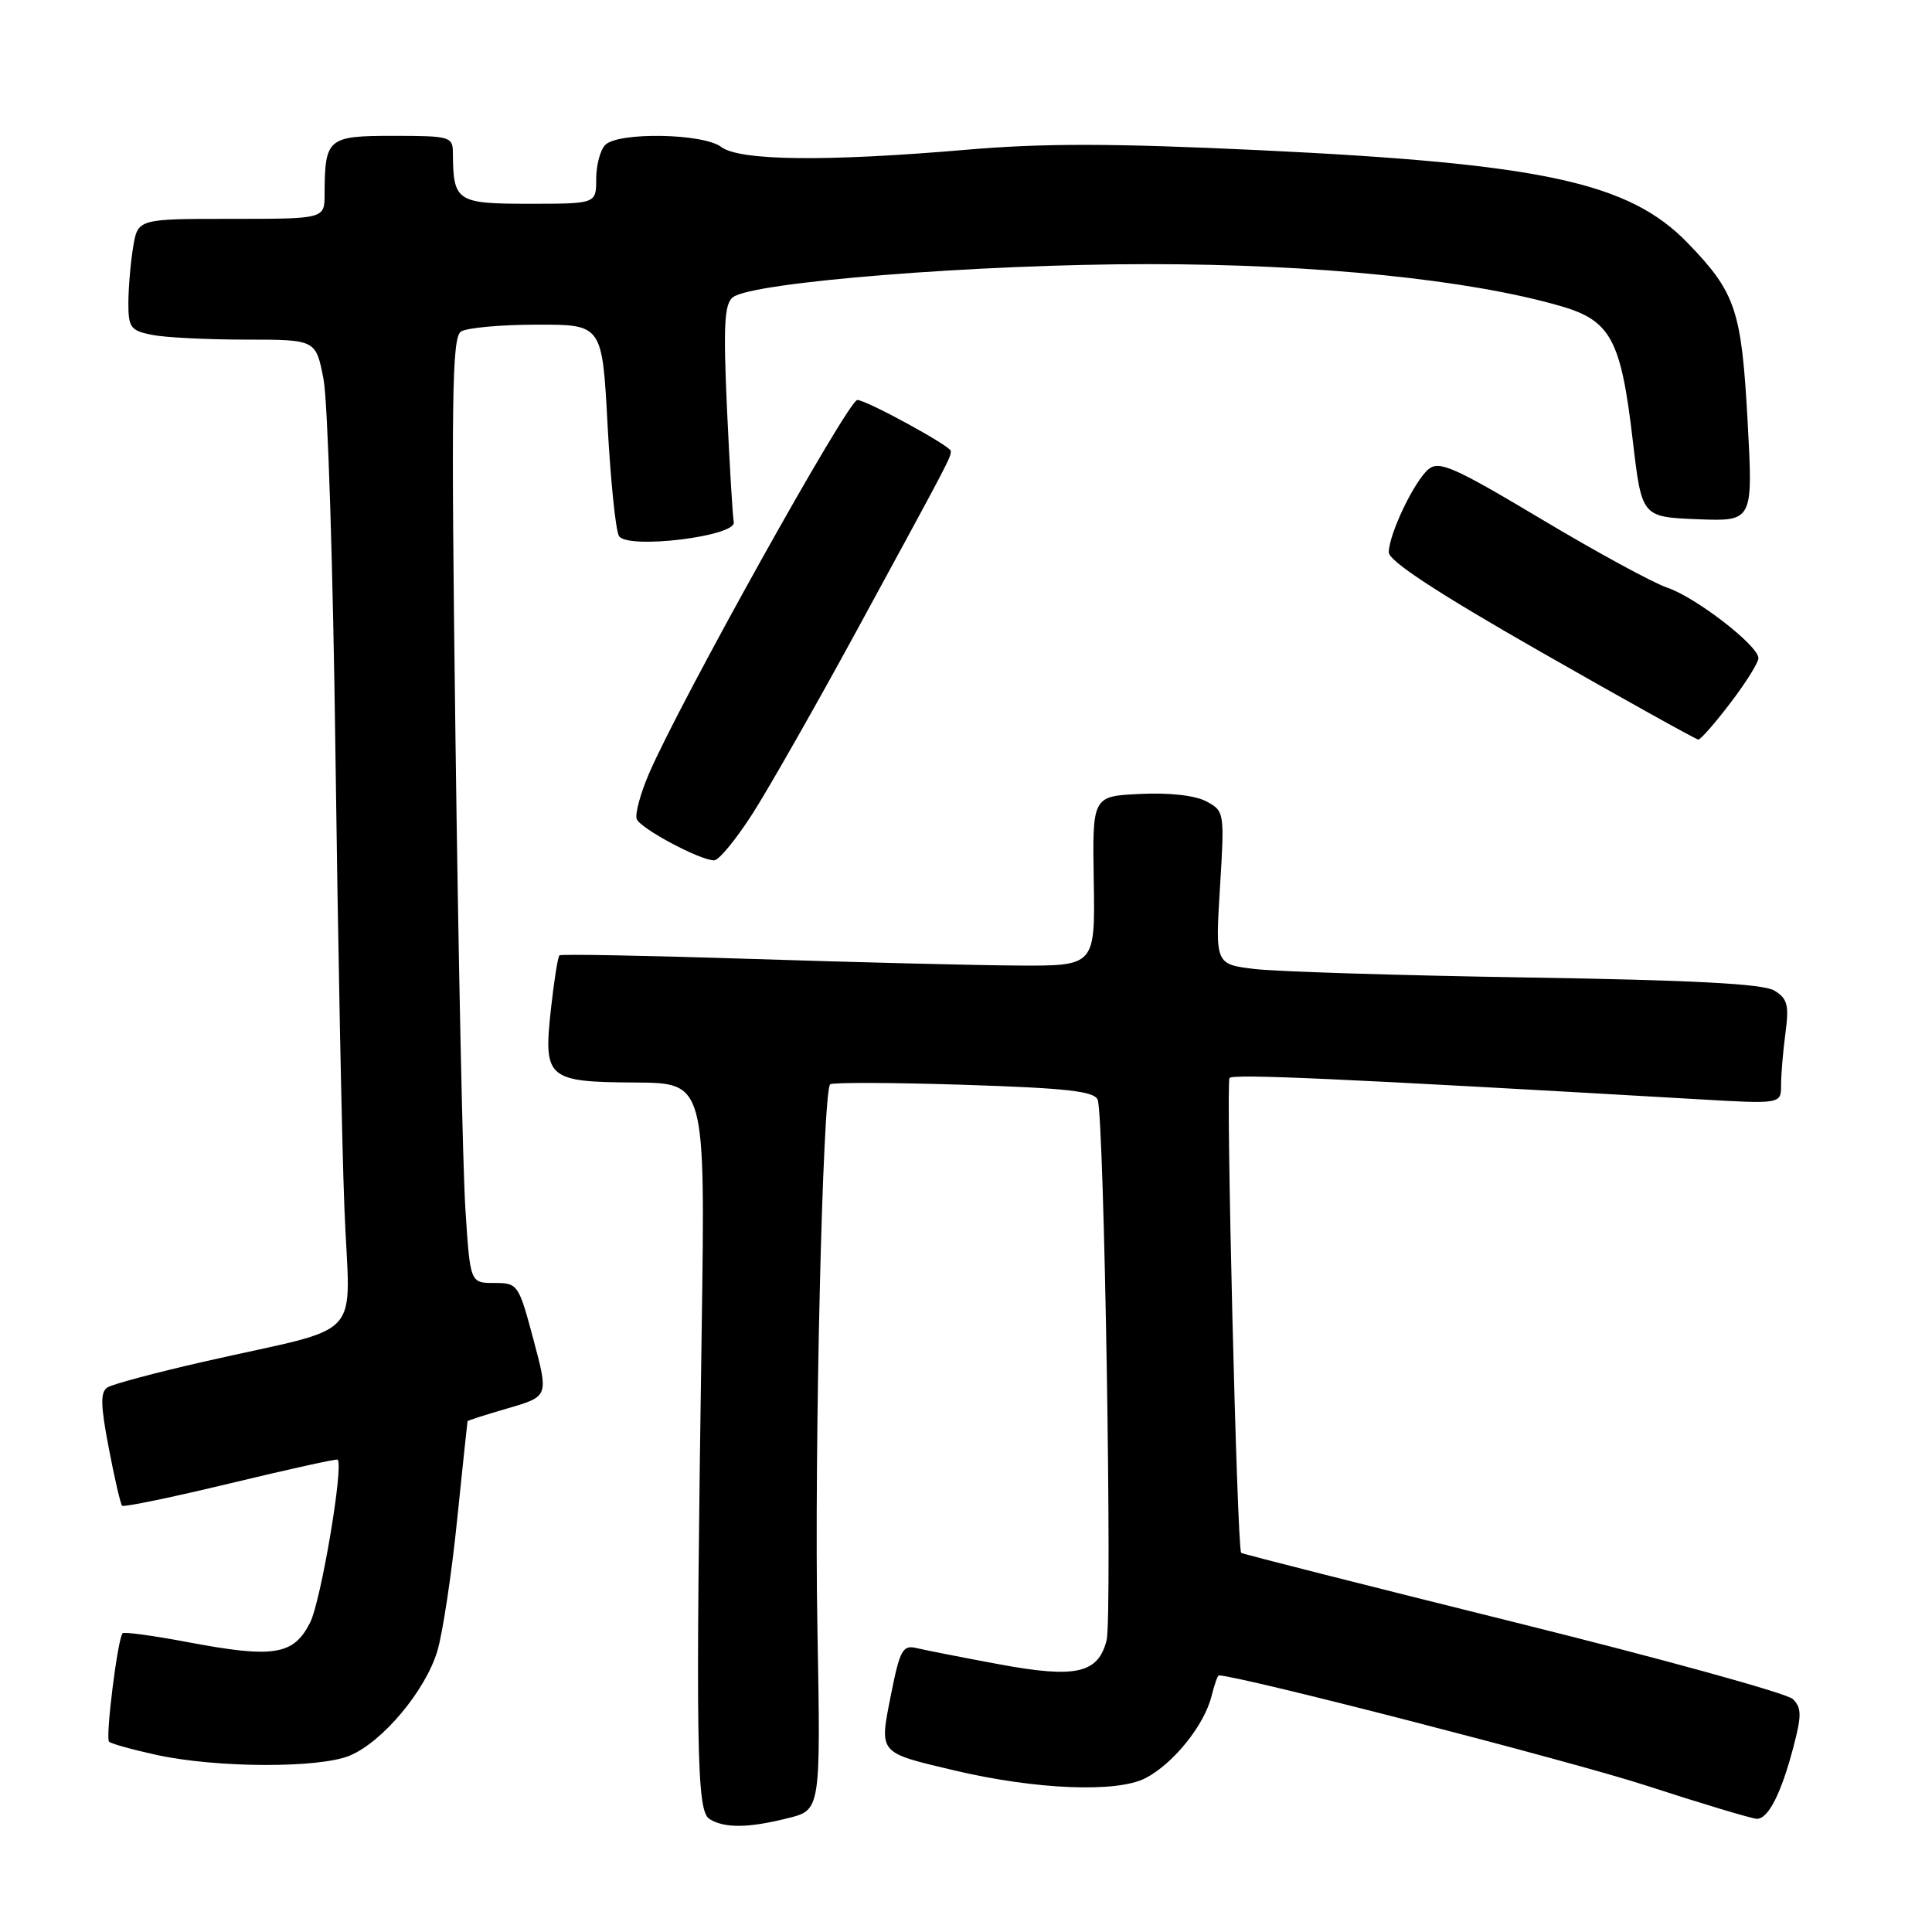 <?xml version="1.0" encoding="UTF-8" standalone="no"?>
<!DOCTYPE svg PUBLIC "-//W3C//DTD SVG 1.1//EN" "http://www.w3.org/Graphics/SVG/1.1/DTD/svg11.dtd" >
<svg xmlns="http://www.w3.org/2000/svg" xmlns:xlink="http://www.w3.org/1999/xlink" version="1.1" viewBox="0 0 256 256">
 <g >
 <path fill="currentColor"
d=" M 104.43 240.91 C 108.75 239.83 108.75 239.83 108.31 215.66 C 107.88 192.21 109.00 144.65 110.00 143.68 C 110.28 143.41 118.24 143.44 127.70 143.74 C 141.36 144.18 145.01 144.59 145.45 145.73 C 146.31 147.96 147.40 214.27 146.63 217.34 C 145.52 221.75 142.57 222.41 132.41 220.53 C 127.51 219.62 122.58 218.65 121.45 218.38 C 119.62 217.94 119.24 218.61 118.06 224.55 C 116.50 232.43 116.29 232.18 126.50 234.60 C 137.26 237.14 147.99 237.57 151.77 235.62 C 155.46 233.71 159.57 228.62 160.53 224.75 C 160.91 223.24 161.34 222.00 161.50 222.00 C 164.11 222.00 208.10 233.34 218.08 236.58 C 225.55 239.01 232.17 241.00 232.80 241.00 C 234.31 241.00 236.00 237.69 237.62 231.55 C 238.74 227.31 238.73 226.30 237.57 225.14 C 236.81 224.38 220.10 219.77 200.43 214.89 C 180.77 210.00 164.58 205.90 164.46 205.76 C 163.91 205.13 162.41 143.43 162.92 142.84 C 163.43 142.27 177.54 142.91 224.75 145.64 C 236.00 146.30 236.00 146.30 236.00 143.79 C 236.00 142.41 236.26 139.30 236.58 136.89 C 237.08 133.17 236.85 132.31 235.10 131.25 C 233.63 130.36 224.29 129.87 202.27 129.52 C 185.35 129.25 169.14 128.74 166.27 128.40 C 161.03 127.77 161.03 127.77 161.65 117.63 C 162.27 107.63 162.24 107.47 159.85 106.19 C 158.38 105.40 154.94 105.01 151.09 105.20 C 144.74 105.50 144.74 105.50 144.93 116.75 C 145.11 128.00 145.11 128.00 134.80 127.94 C 129.14 127.90 113.25 127.51 99.50 127.06 C 85.75 126.62 74.33 126.40 74.13 126.59 C 73.92 126.77 73.41 129.97 73.00 133.71 C 71.99 142.93 72.49 143.37 84.20 143.44 C 93.45 143.50 93.45 143.50 92.98 176.00 C 92.16 231.66 92.29 239.94 94.00 241.02 C 95.98 242.27 99.16 242.24 104.43 240.91 Z  M 46.34 232.63 C 50.70 230.81 56.37 224.03 57.95 218.77 C 58.65 216.43 59.83 208.66 60.56 201.51 C 61.30 194.35 61.92 188.42 61.95 188.32 C 61.98 188.22 64.41 187.44 67.35 186.59 C 72.69 185.03 72.69 185.03 70.69 177.52 C 68.72 170.15 68.62 170.00 65.49 170.00 C 62.30 170.00 62.30 170.00 61.67 160.25 C 61.32 154.89 60.73 126.72 60.35 97.66 C 59.77 52.68 59.88 44.69 61.09 43.93 C 61.86 43.43 66.39 43.02 71.15 43.02 C 79.80 43.00 79.80 43.00 80.51 56.38 C 80.91 63.73 81.58 70.32 82.02 71.03 C 83.13 72.83 97.62 71.07 97.23 69.18 C 97.08 68.46 96.68 61.71 96.33 54.18 C 95.83 43.10 95.98 40.27 97.11 39.39 C 99.65 37.38 129.63 34.99 152.20 35.00 C 174.51 35.00 194.59 37.04 206.74 40.54 C 213.44 42.47 214.78 44.95 216.35 58.36 C 217.54 68.50 217.54 68.50 224.91 68.80 C 232.29 69.09 232.29 69.09 231.57 55.85 C 230.76 41.08 230.00 38.80 223.67 32.24 C 215.89 24.17 204.45 21.69 166.90 19.90 C 147.40 18.98 138.26 18.96 127.96 19.85 C 109.39 21.44 98.00 21.31 95.56 19.47 C 93.17 17.66 81.93 17.47 80.20 19.20 C 79.54 19.86 79.00 21.88 79.00 23.70 C 79.00 27.00 79.00 27.00 70.12 27.00 C 60.49 27.00 60.05 26.71 60.01 20.25 C 60.00 18.11 59.62 18.00 52.12 18.00 C 43.40 18.00 43.04 18.30 43.01 25.75 C 43.00 29.00 43.00 29.00 30.63 29.00 C 18.26 29.00 18.26 29.00 17.64 32.75 C 17.30 34.81 17.02 38.13 17.01 40.12 C 17.00 43.39 17.31 43.81 20.13 44.37 C 21.84 44.72 27.44 45.00 32.55 45.00 C 41.86 45.00 41.86 45.00 42.87 50.25 C 43.43 53.14 44.14 75.52 44.45 100.00 C 44.77 124.48 45.30 151.56 45.64 160.18 C 46.34 178.13 48.79 175.47 27.00 180.43 C 20.68 181.87 14.94 183.40 14.26 183.83 C 13.28 184.44 13.31 186.12 14.41 191.86 C 15.17 195.86 15.97 199.30 16.18 199.52 C 16.40 199.73 22.86 198.39 30.54 196.54 C 38.22 194.69 44.61 193.28 44.74 193.41 C 45.56 194.22 42.53 212.14 41.09 215.00 C 38.90 219.33 36.28 219.75 24.81 217.58 C 20.31 216.73 16.46 216.21 16.25 216.41 C 15.60 217.06 13.94 230.28 14.45 230.78 C 14.71 231.05 17.53 231.83 20.72 232.53 C 28.68 234.27 42.29 234.32 46.34 232.63 Z  M 99.76 107.75 C 101.95 104.31 108.16 93.40 113.55 83.50 C 125.91 60.78 125.99 60.65 125.99 59.76 C 126.00 59.12 114.79 53.00 113.60 53.00 C 112.38 53.00 90.05 93.06 85.98 102.54 C 84.85 105.18 84.12 107.88 84.37 108.53 C 84.86 109.79 92.75 114.00 94.63 114.00 C 95.26 114.00 97.56 111.19 99.76 107.75 Z  M 229.29 93.14 C 231.33 90.47 233.00 87.80 233.00 87.21 C 233.00 85.55 224.69 79.13 220.90 77.86 C 219.03 77.23 211.52 73.14 204.21 68.77 C 192.71 61.90 190.70 61.01 189.30 62.16 C 187.41 63.72 184.05 70.74 184.02 73.18 C 184.01 74.33 190.42 78.53 204.25 86.43 C 215.39 92.79 224.75 97.99 225.04 98.00 C 225.34 98.00 227.26 95.81 229.29 93.14 Z "/>
</g>
</svg>